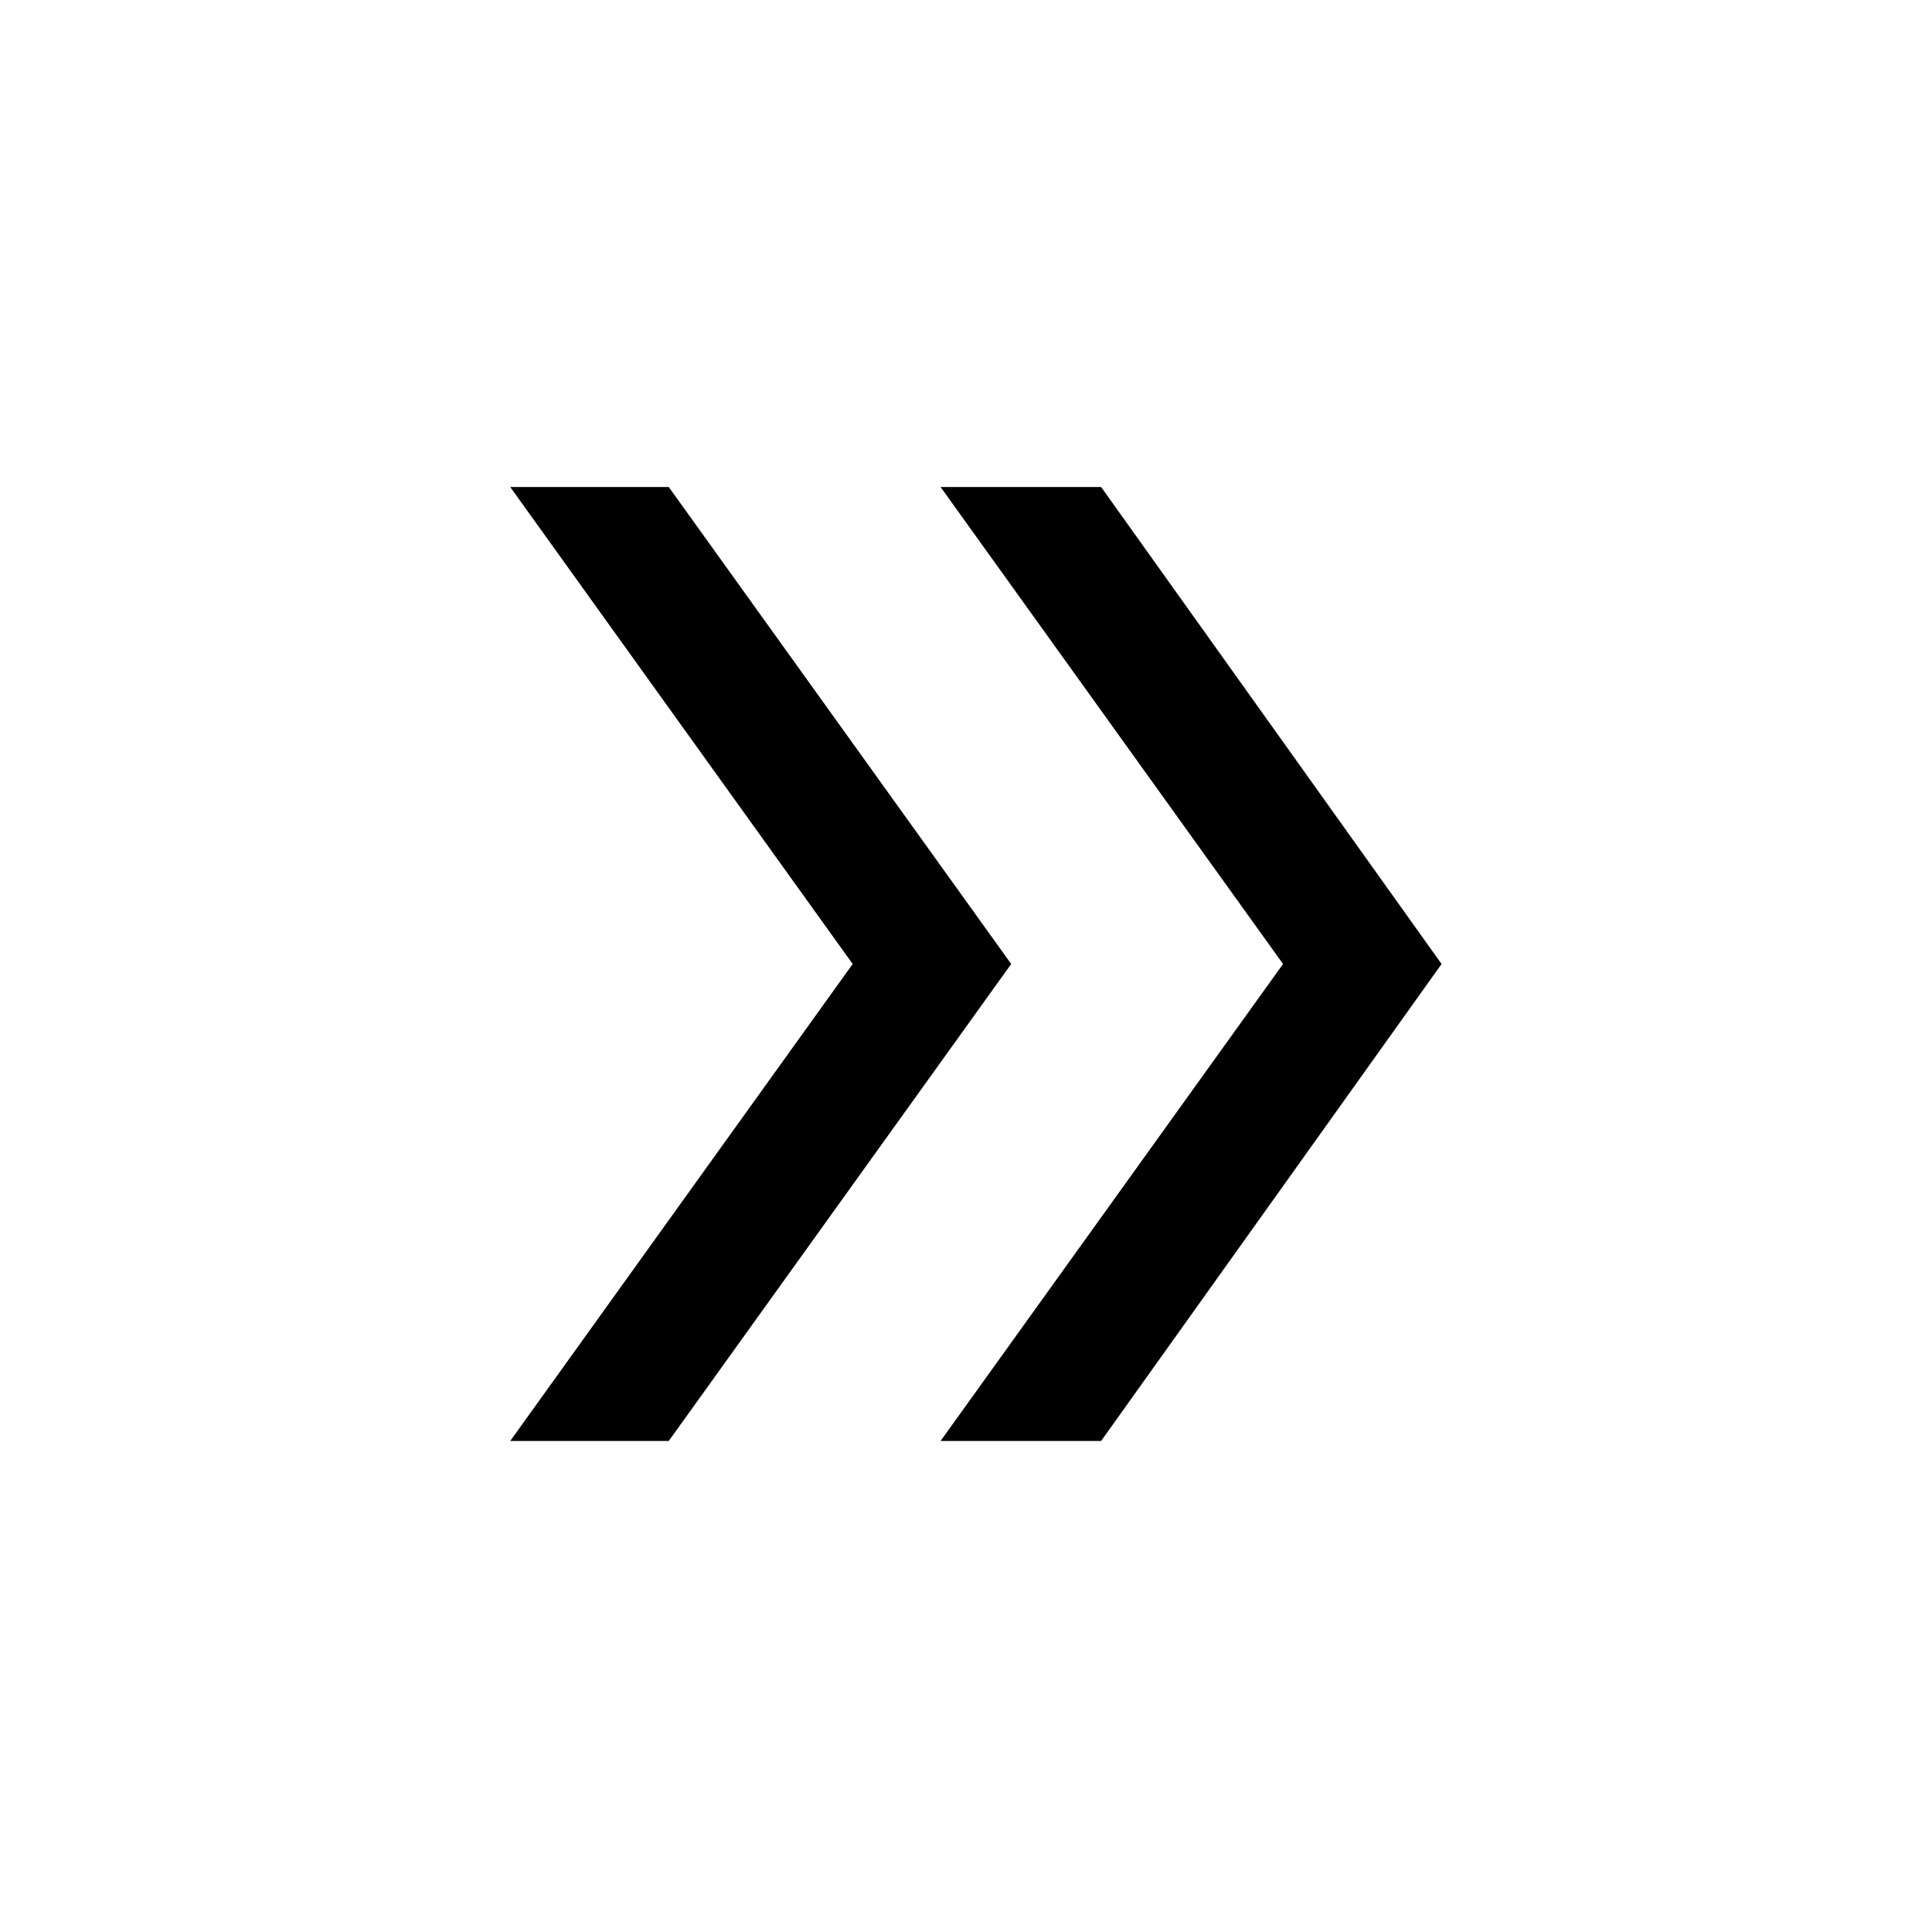 <svg xmlns="http://www.w3.org/2000/svg" height="20" viewBox="0 -960 960 960" width="20"><path d="m253.54-244 170.15-237-170.15-237h78.77l170.15 237-170.15 237h-78.77Zm213.84 0 170.16-237-170.16-237h79.77l169.16 237-169.16 237h-79.77Z"/></svg>
